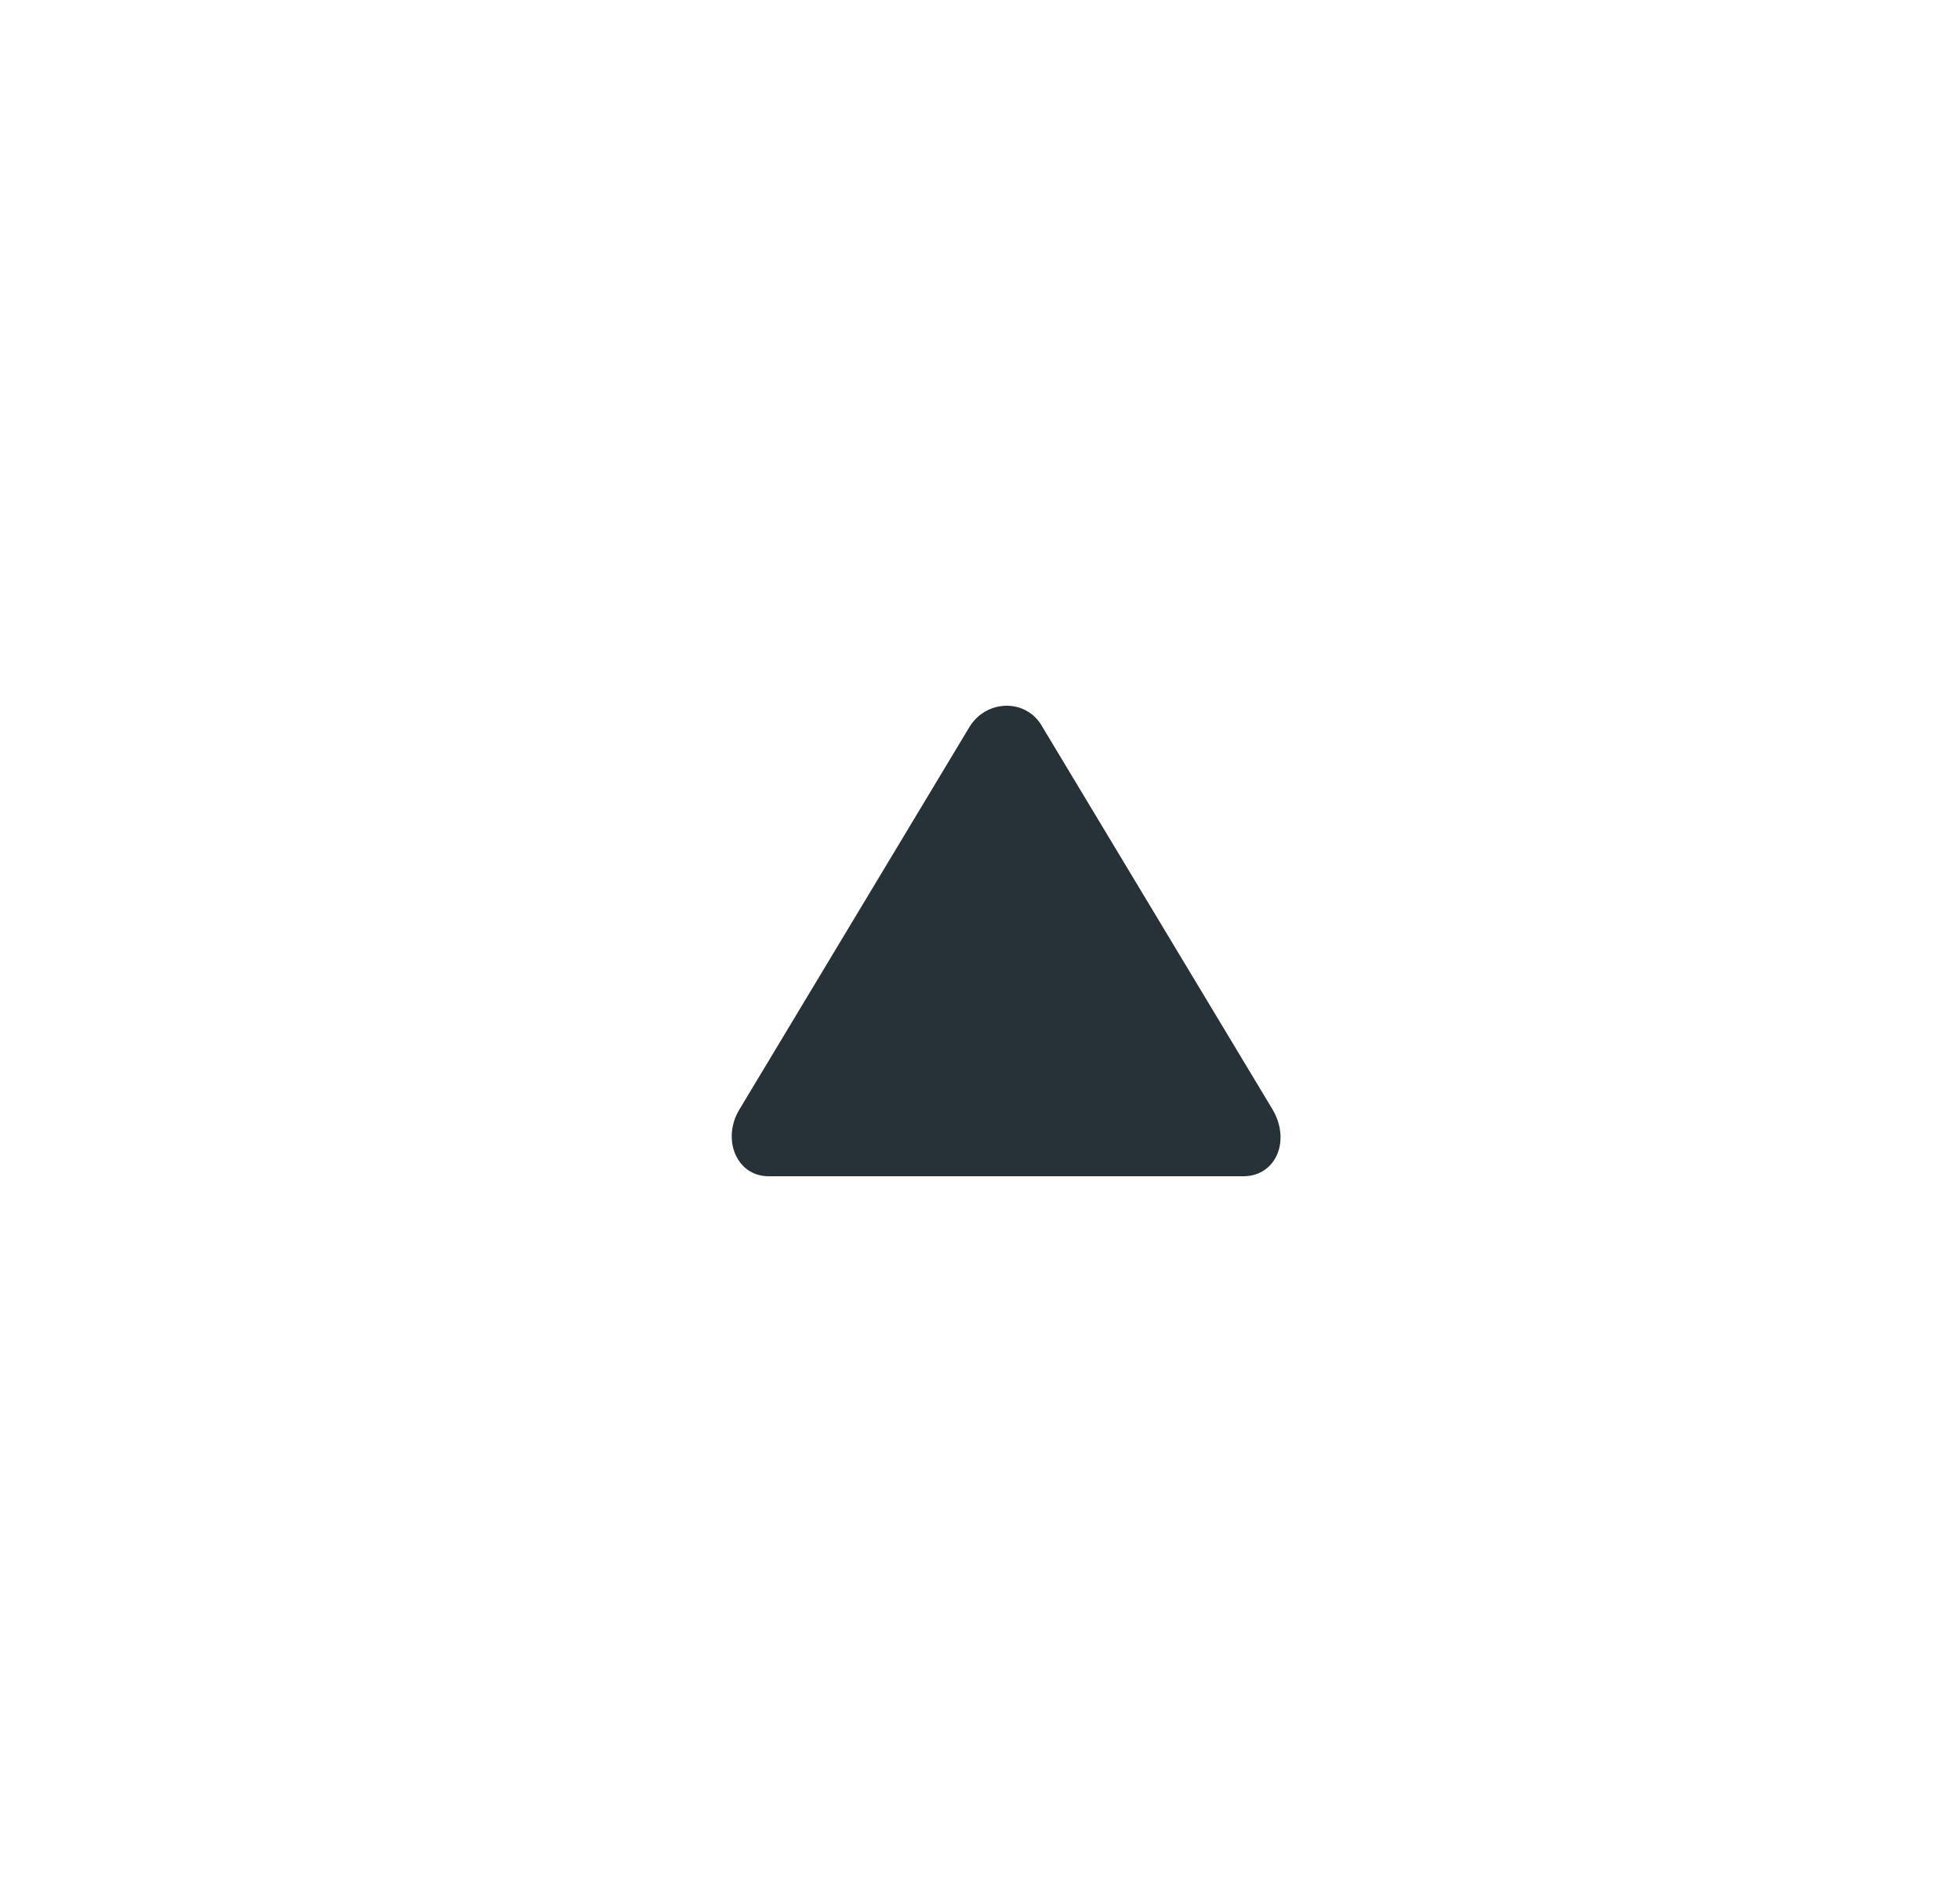 <svg width="25" height="24" viewBox="0 0 25 24" fill="none" xmlns="http://www.w3.org/2000/svg">
<path fill-rule="evenodd" clip-rule="evenodd" d="M15.859 15C16.275 15 16.469 14.545 16.229 14.144L13.298 9.273C13.095 8.9 12.577 8.918 12.364 9.273L9.434 14.144C9.203 14.518 9.388 15 9.804 15H15.859Z" fill="#263238"/>
</svg>
